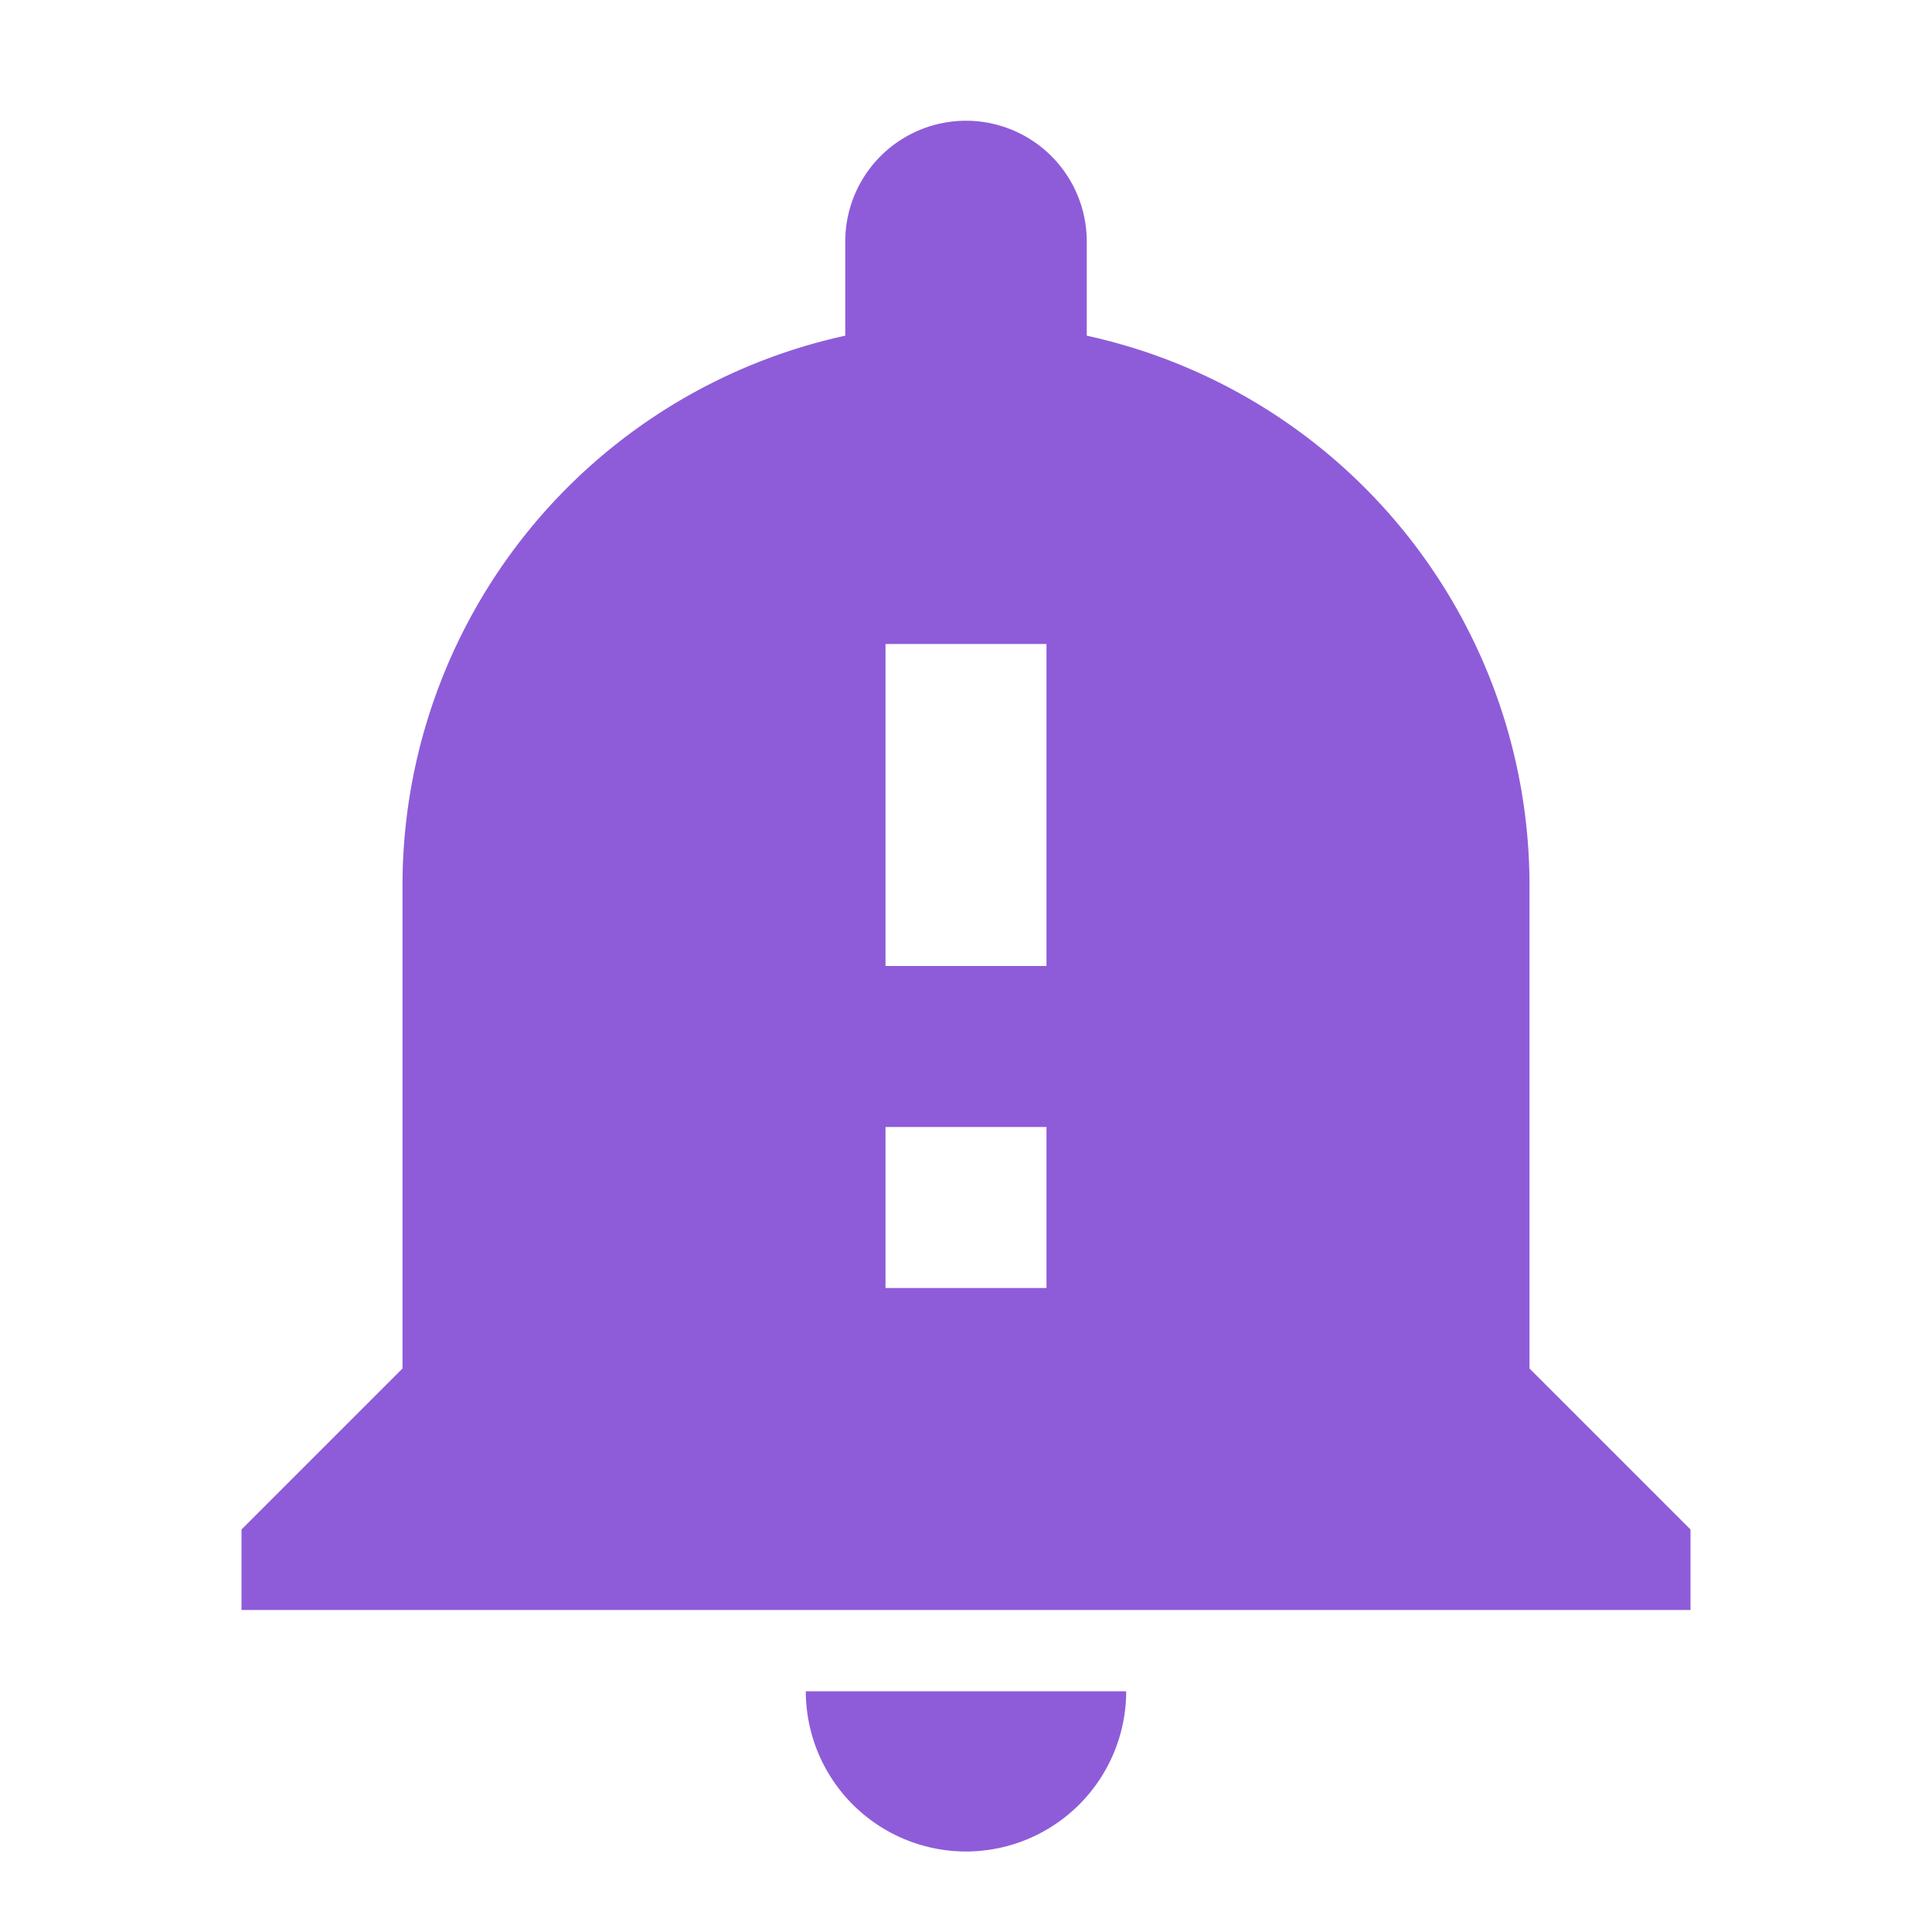 <svg xmlns="http://www.w3.org/2000/svg" viewBox="0 0 1024 1024"><path fill="#8e5cd9" d="M512 981.333a84.99 84.99 0 0 1-84.907-84.906h169.814A84.99 84.99 0 0 1 512 981.333m384-128H128v-42.666l85.333-85.334v-256A298.325 298.325 0 0 1 448 177.92V128a64 64 0 0 1 128 0v49.92a298.325 298.325 0 0 1 234.667 291.413v256L896 810.667zm-426.667-256v85.334h85.334v-85.334zm0-256V512h85.334V341.333z"/></svg>